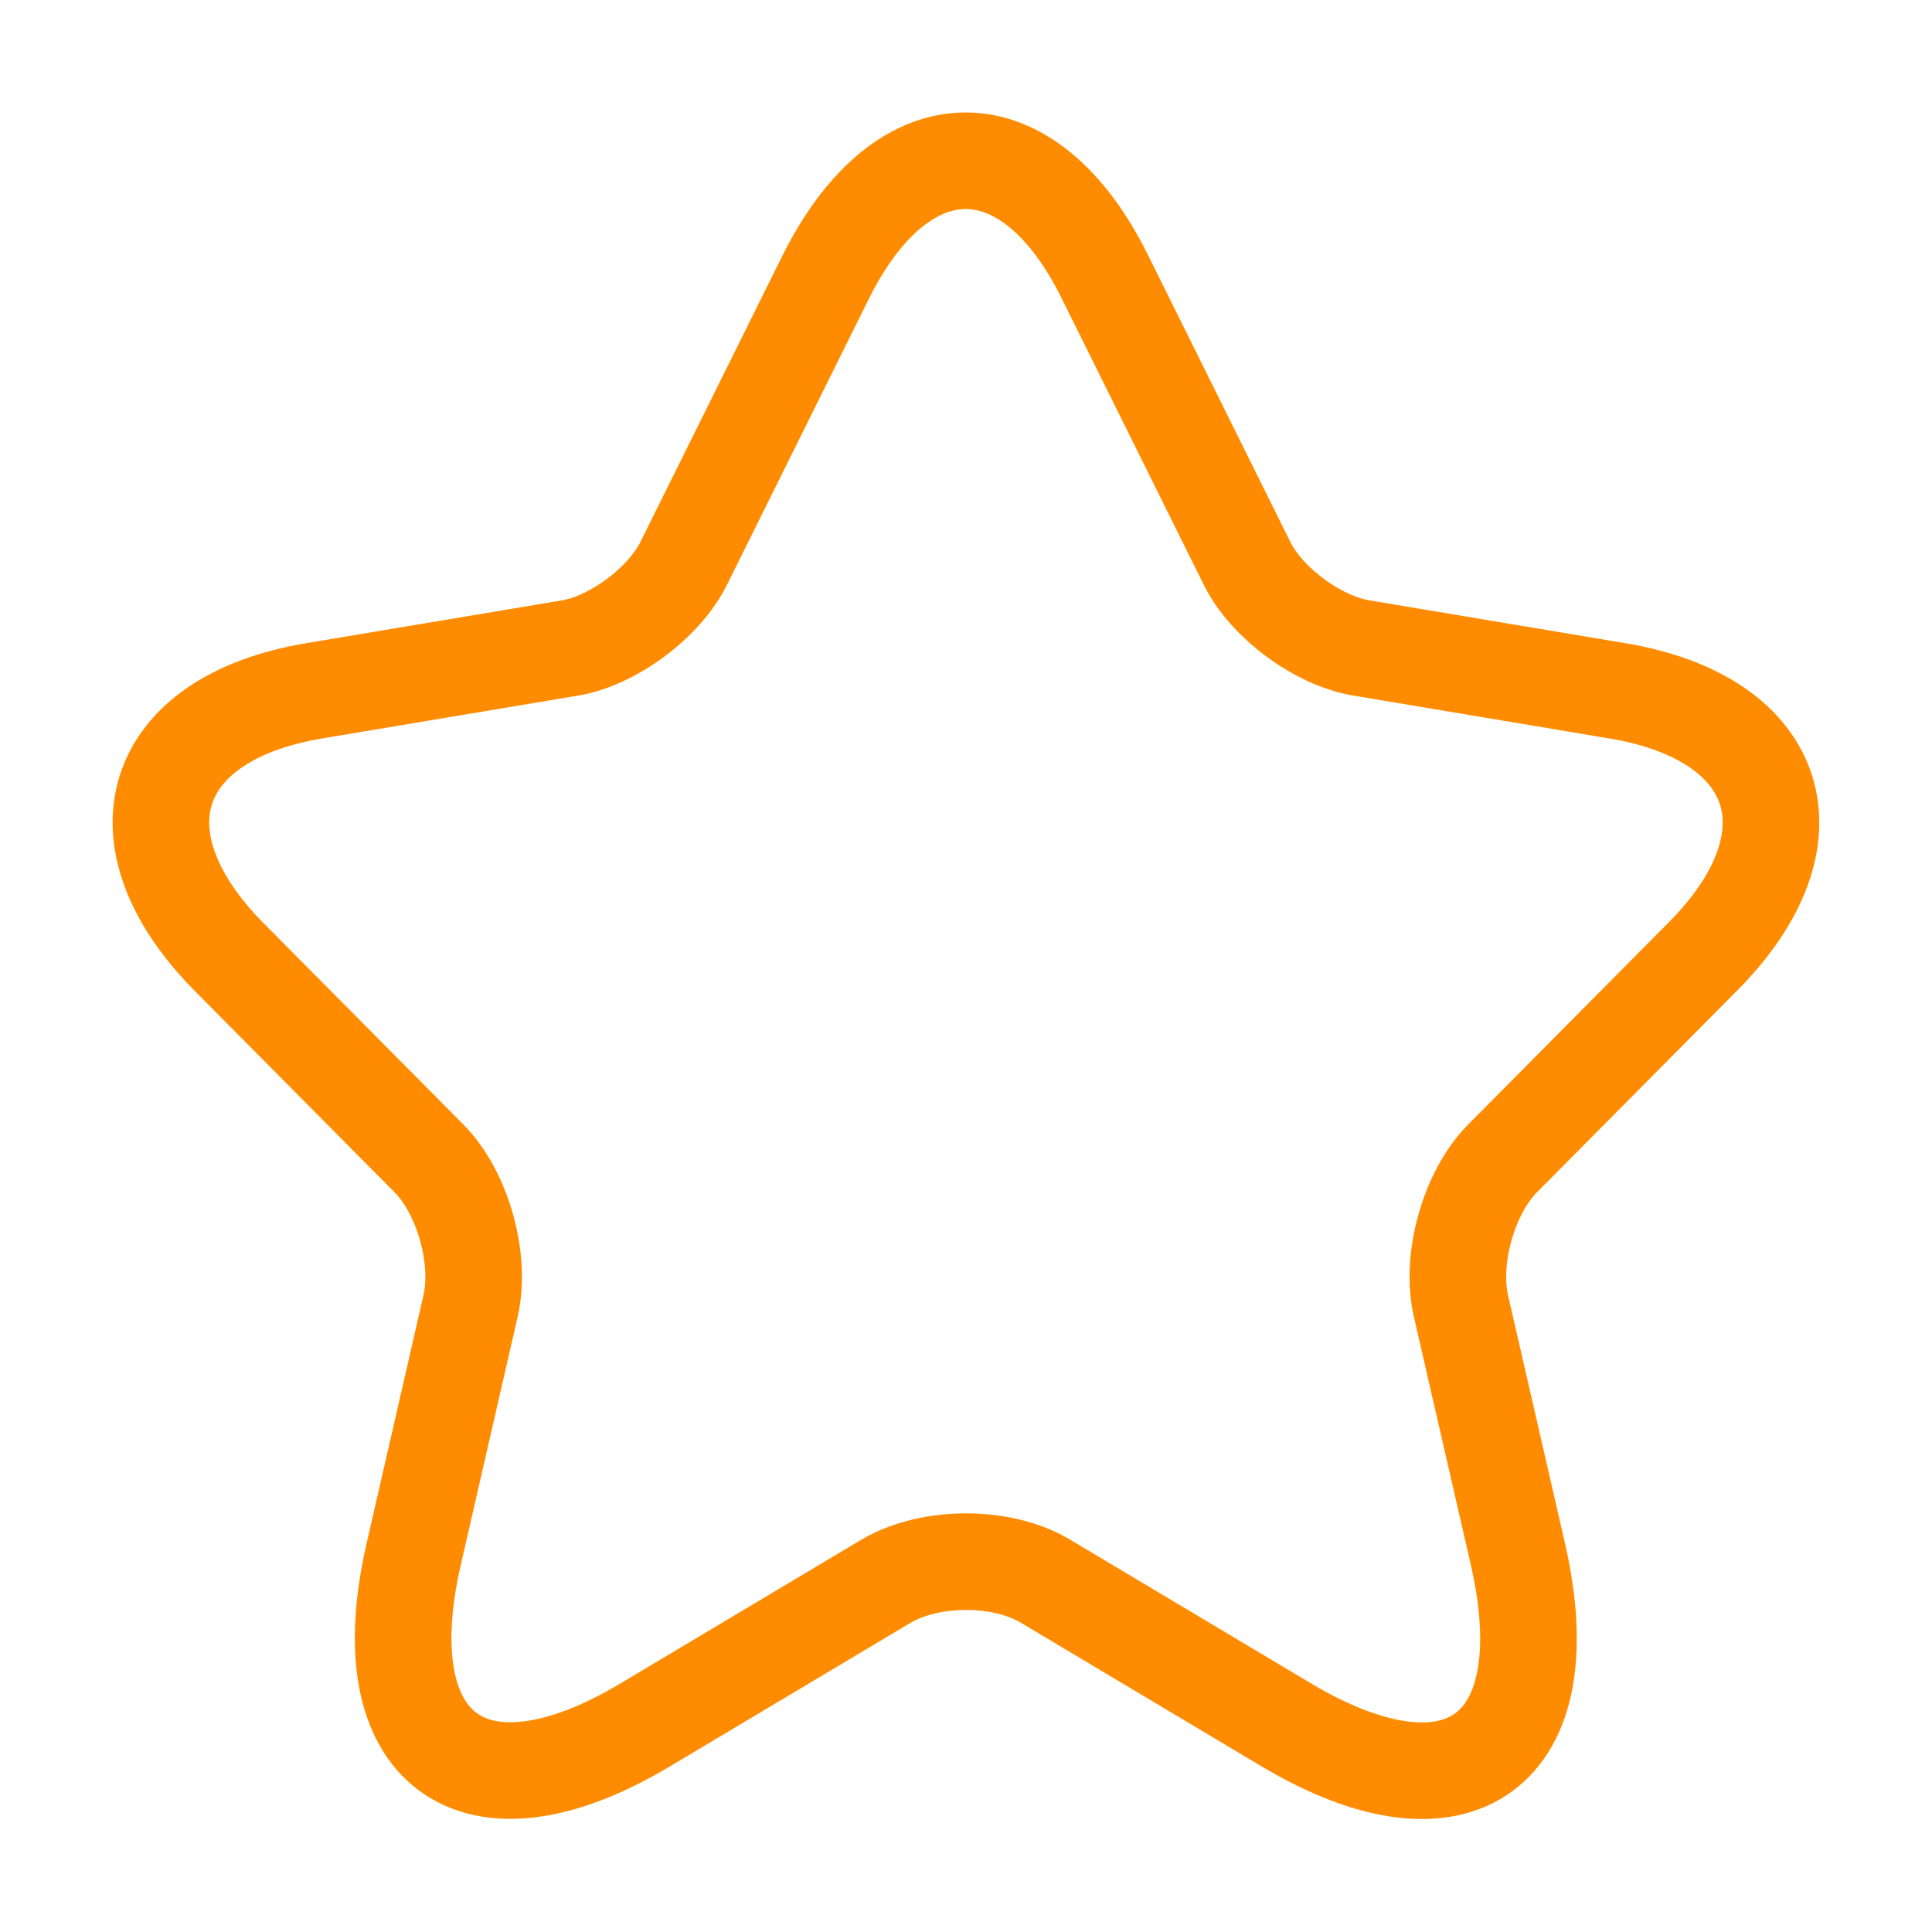 <svg width="20" height="20" viewBox="0 0 20 20" fill="none" xmlns="http://www.w3.org/2000/svg">
  <g id="star">
    <g id="elements">
      <path 
        id="Vector" 
        d="M11.439 2.868L12.906 5.825C13.105 6.236 13.639 6.631 14.089 6.707L16.747 7.152C18.447 7.438 18.847 8.681 17.622 9.908L15.555 11.991C15.205 12.344 15.014 13.025 15.122 13.512L15.714 16.091C16.18 18.133 15.105 18.922 13.314 17.855L10.822 16.368C10.373 16.099 9.631 16.099 9.173 16.368L6.681 17.855C4.898 18.922 3.815 18.124 4.282 16.091L4.873 13.512C4.981 13.025 4.79 12.344 4.44 11.991L2.373 9.908C1.157 8.681 1.548 7.438 3.248 7.152L5.906 6.707C6.348 6.631 6.881 6.236 7.081 5.825L8.548 2.868C9.348 1.263 10.648 1.263 11.439 2.868Z" 
        fill="none" 
          stroke="#FF8C00"  
        strokeWidth="10"  
      />
    </g>
  </g>
</svg>
